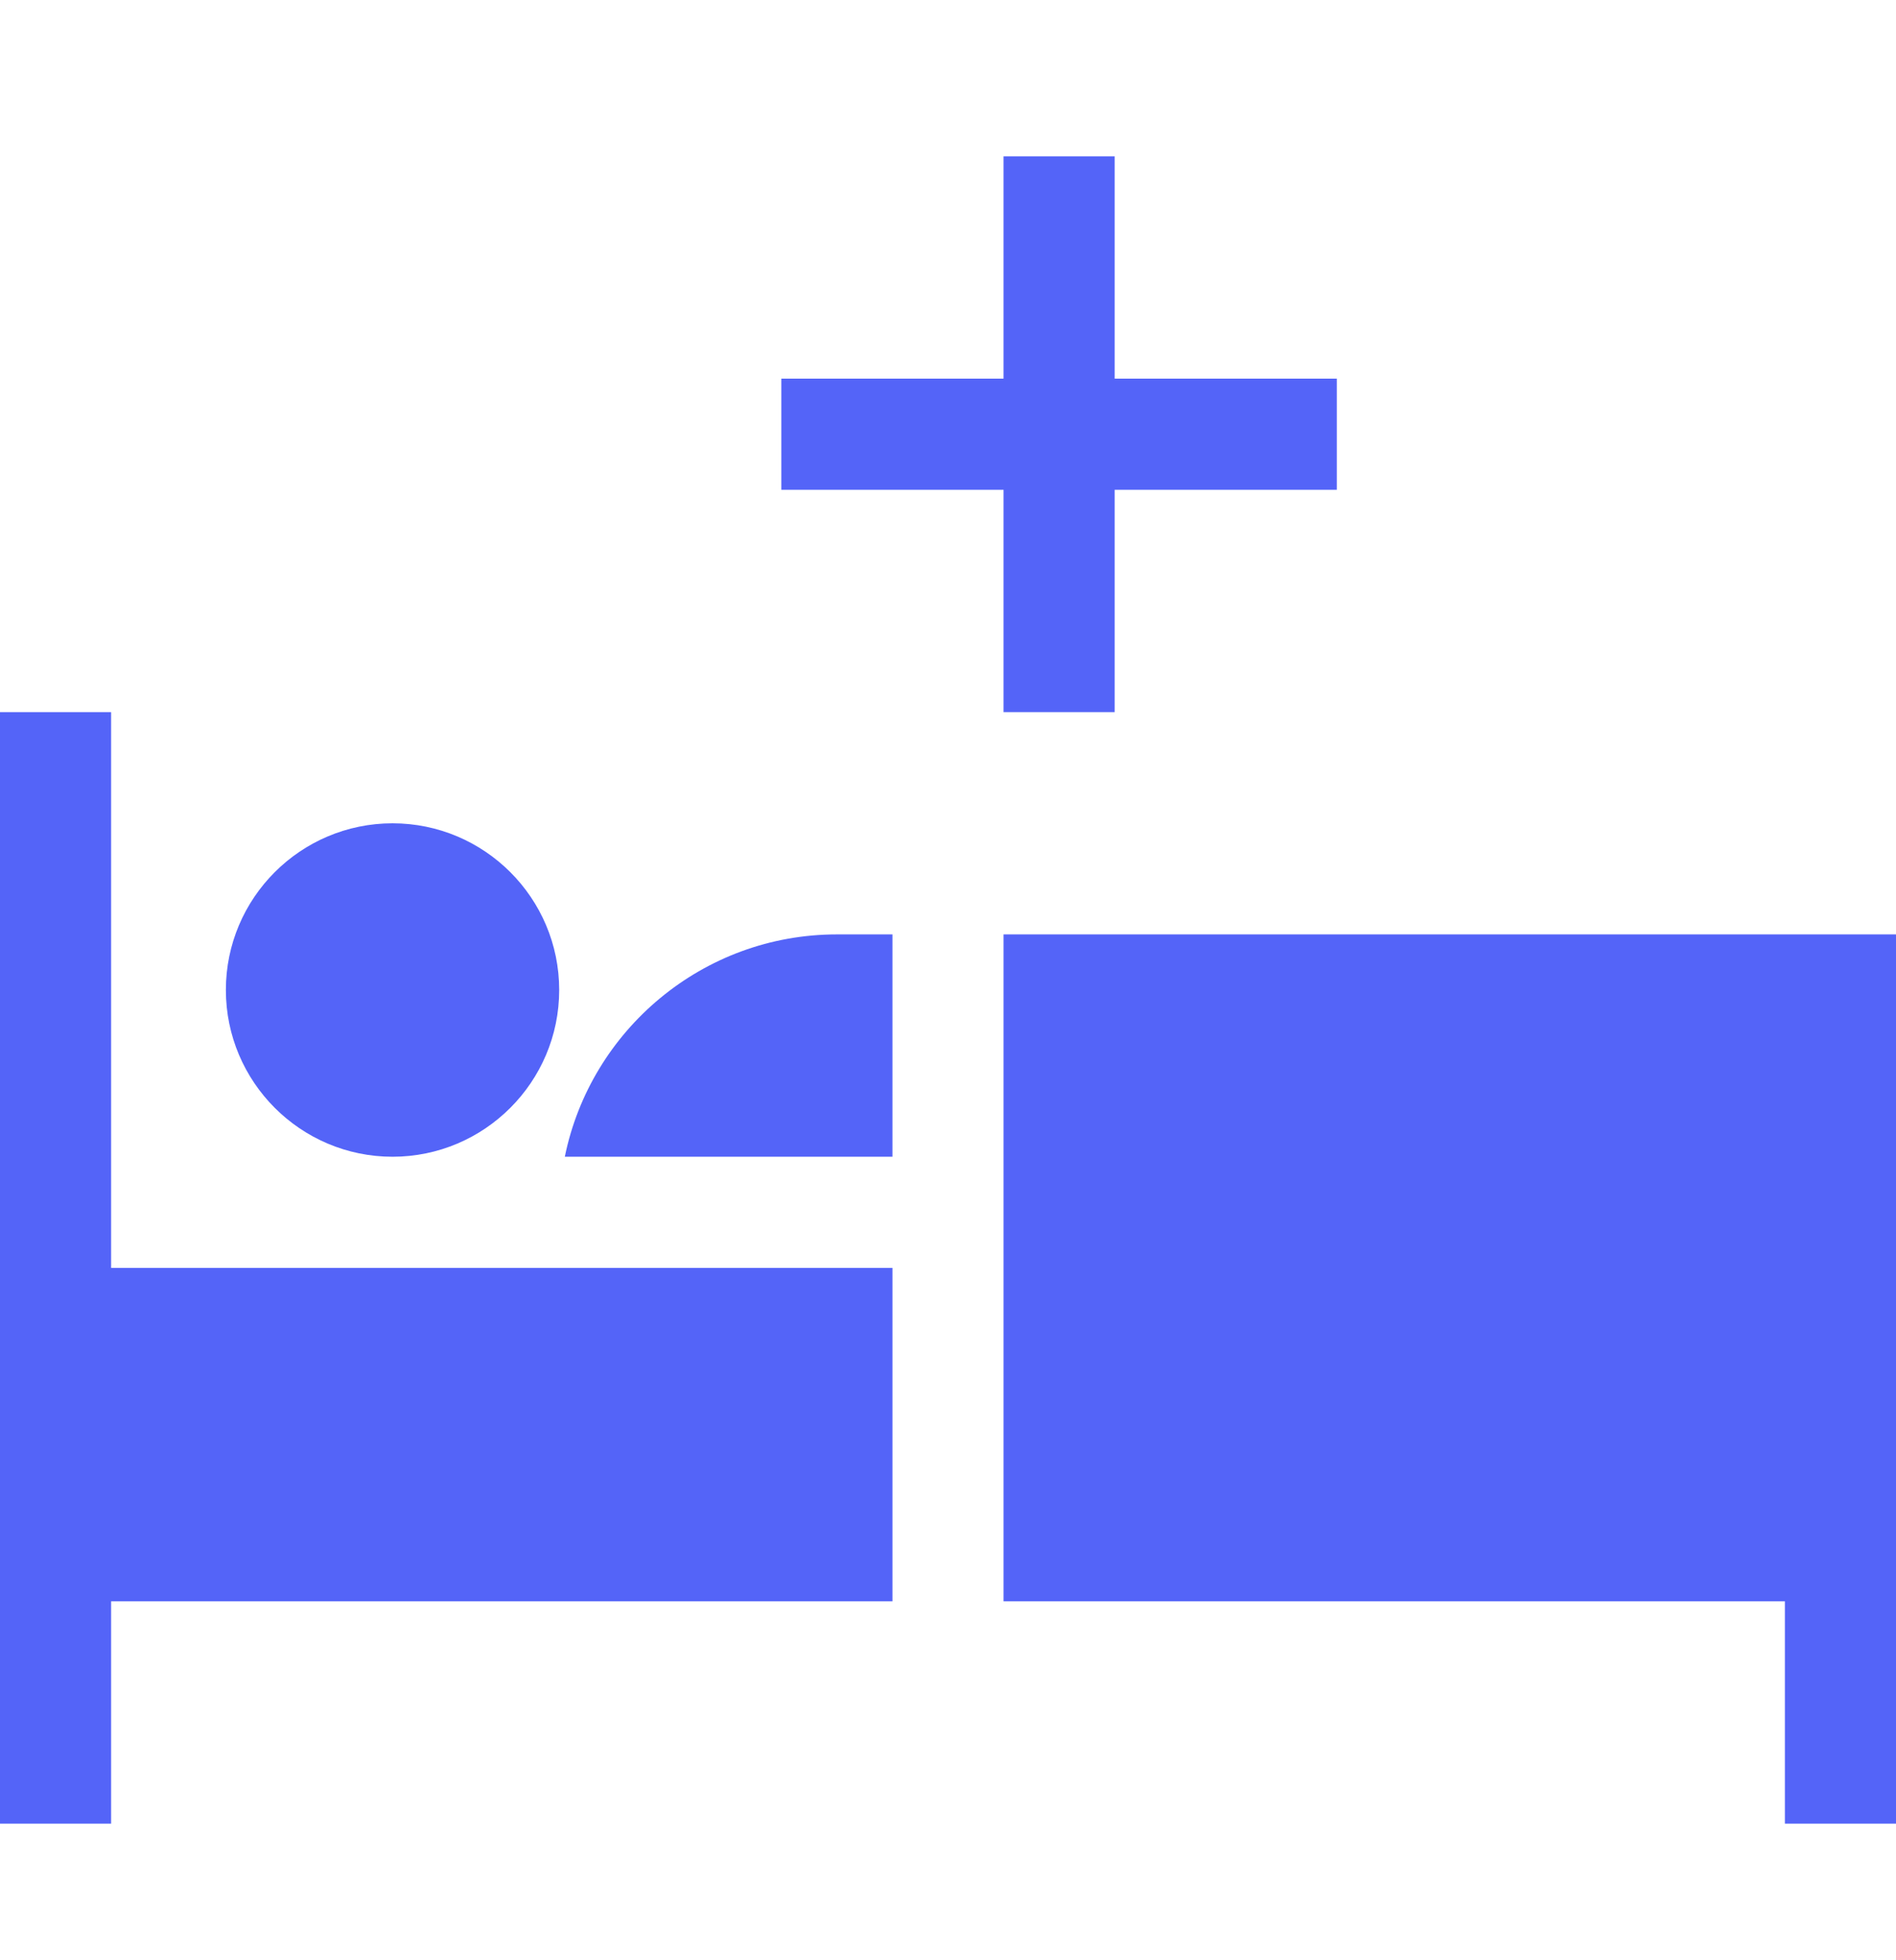 <svg width="30" height="31" viewBox="0 0 30 31" fill="none" xmlns="http://www.w3.org/2000/svg">
<path d="M6.211 18.293C7.665 18.293 8.848 17.11 8.848 15.656C8.848 14.202 7.665 13.02 6.211 13.02C4.757 13.02 3.574 14.202 3.574 15.656C3.574 17.11 4.757 18.293 6.211 18.293Z" fill="#5464F8"/>
<path d="M15.879 11.262H17.637V7.746H21.152V5.988H17.637V2.473H15.879V5.988H12.363V7.746H15.879V11.262Z" fill="#5464F8"/>
<path d="M1.758 18.293V11.262H0V28.84H1.758V25.324H14.121V20.051H1.758V18.293Z" fill="#5464F8"/>
<path d="M8.937 18.293H14.121V14.777H13.242C11.12 14.777 9.345 16.29 8.937 18.293Z" fill="#5464F8"/>
<path d="M15.879 14.777V25.324H28.242V28.84H30C30 23.966 30 19.637 30 14.777H15.879Z" fill="#5464F8"/>
</svg>
